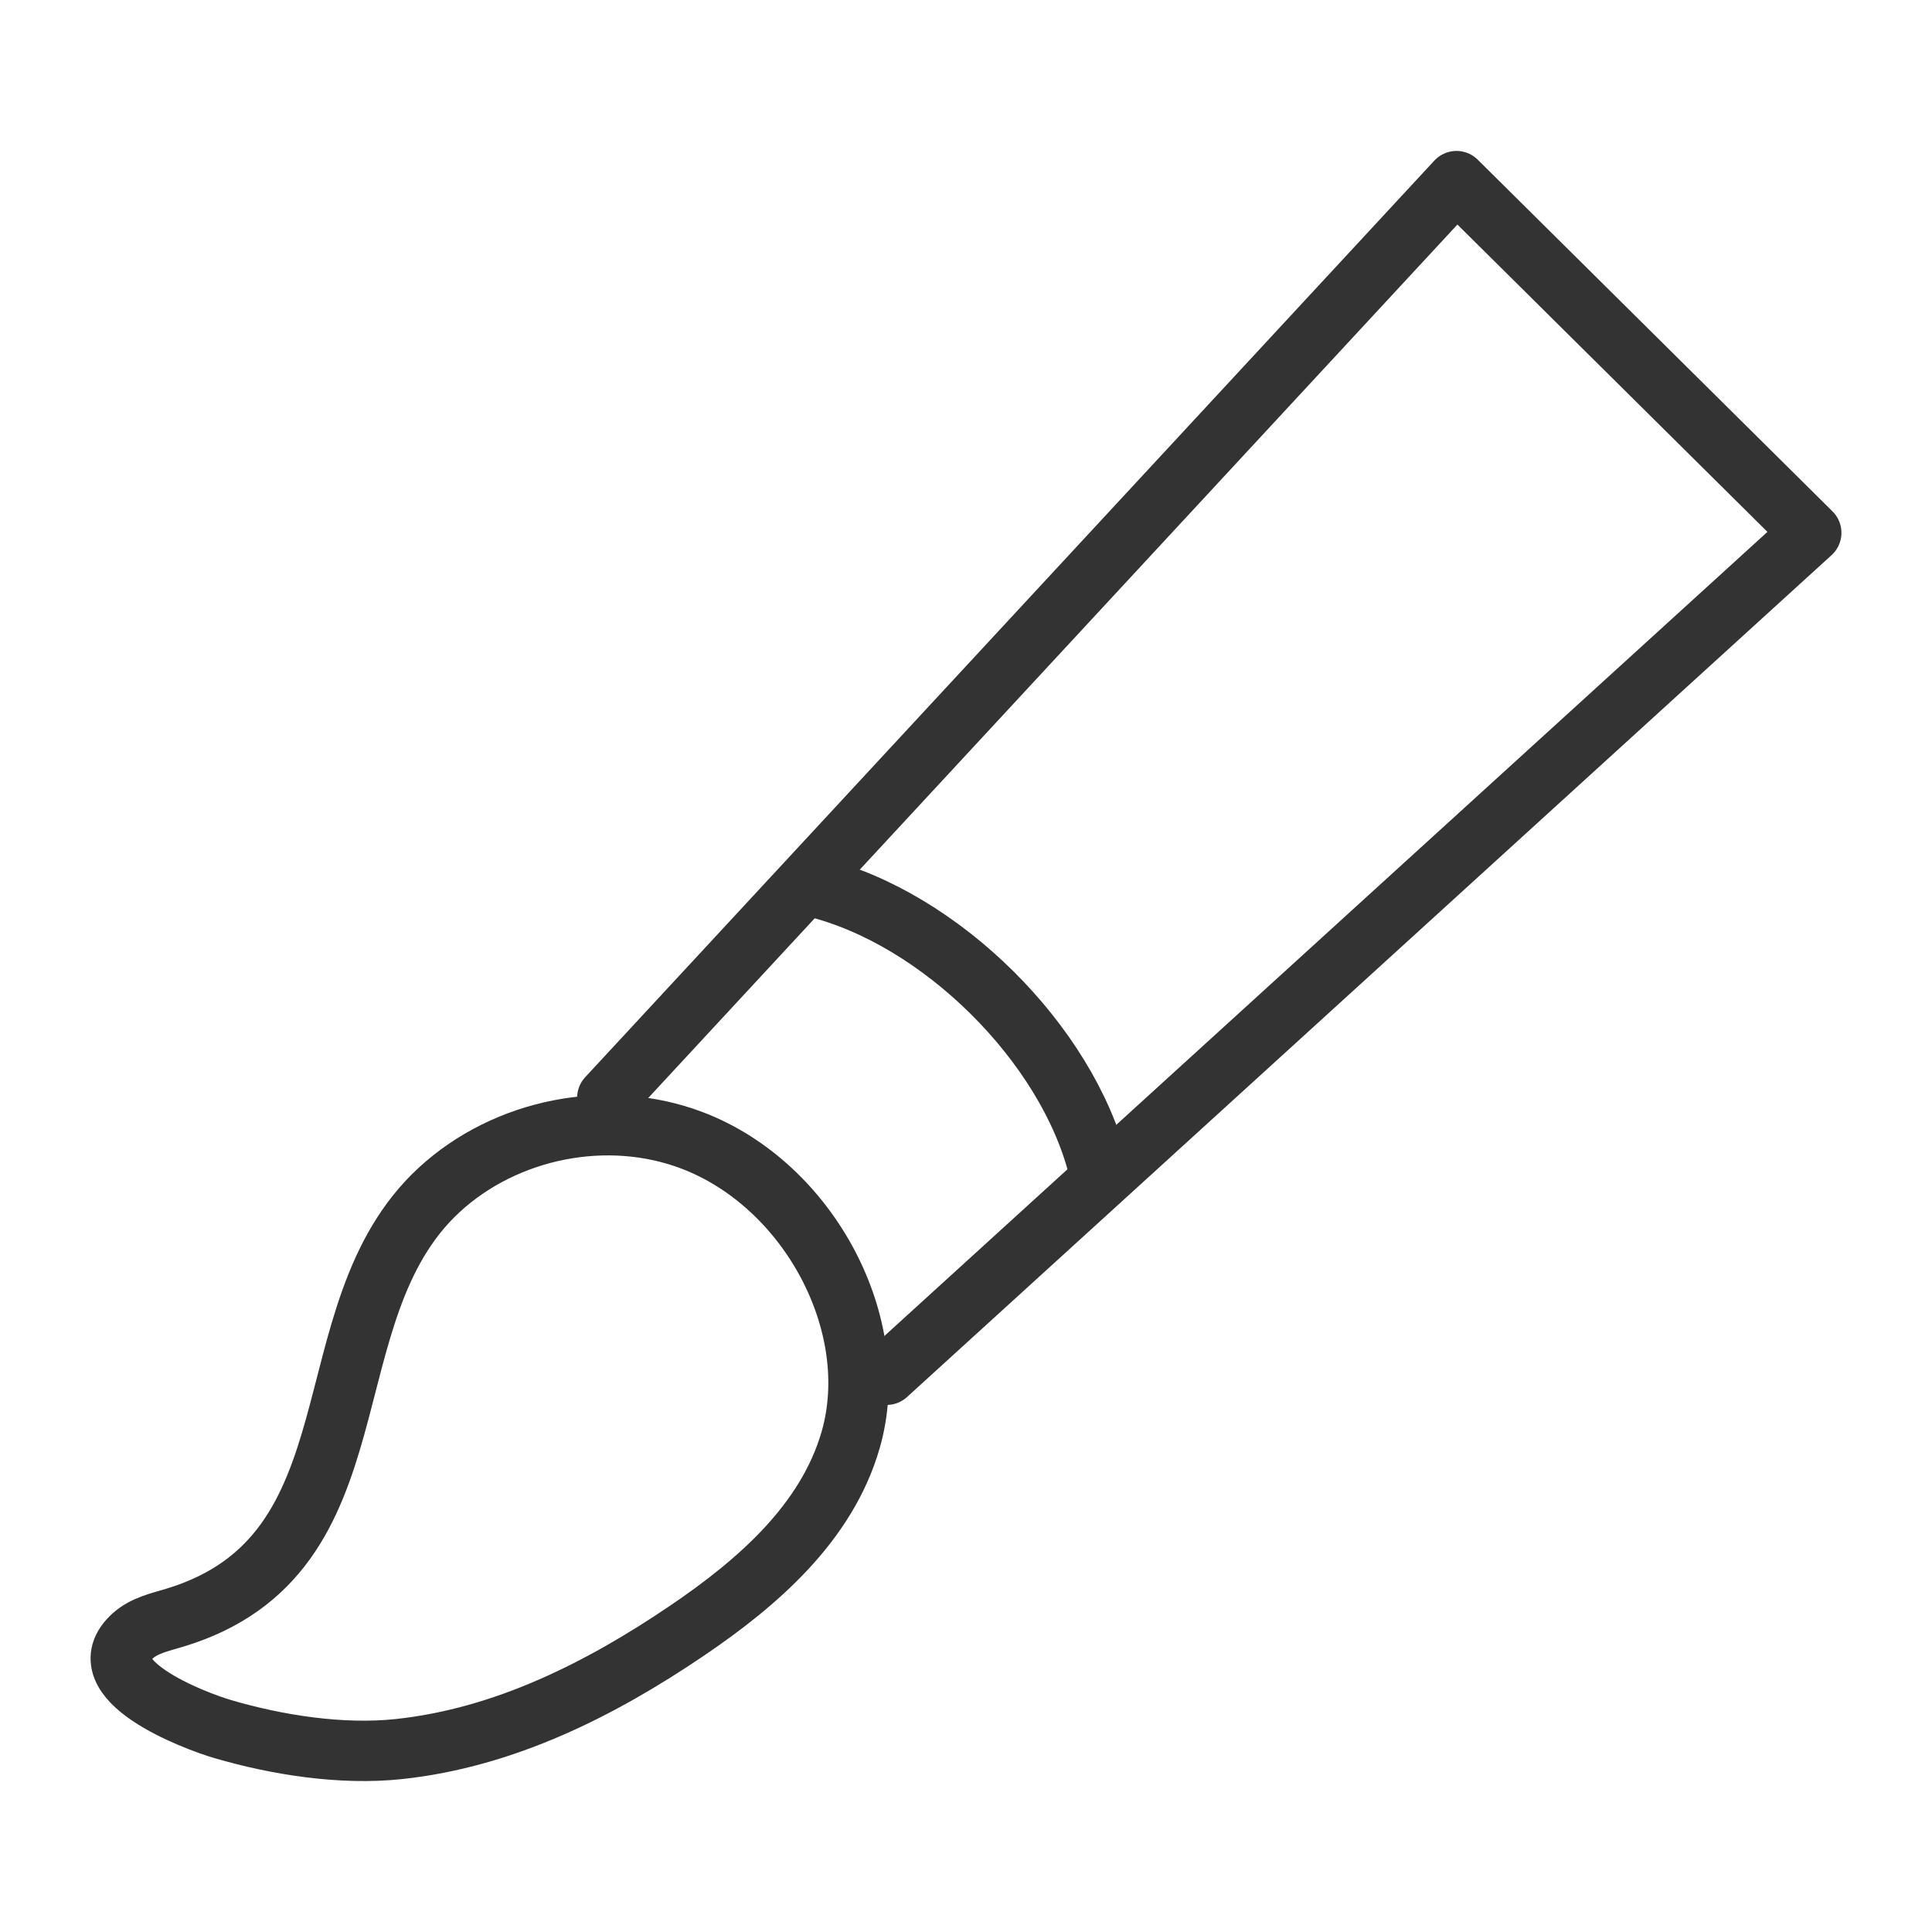 <svg xmlns="http://www.w3.org/2000/svg" viewBox="0 0 32 32"><g stroke="#333" stroke-linecap="round" stroke-linejoin="round" stroke-miterlimit="10" fill="none"><path d="M10.059 18.182L24.124 3 30 8.825 14.686 22.77"/><path d="M14.089 23.851c.548-1.901-.687-4.219-2.616-4.959-1.413-.542-3.099-.197-4.198.816-2.211 2.039-.922 6.042-4.38 7.086-.243.073-.505.129-.693.298-.804.721 1.02 1.411 1.49 1.548.906.265 1.97.431 2.915.33 1.751-.187 3.341-.992 4.765-1.956 1.177-.797 2.32-1.789 2.717-3.163zm4.105-4.498c-.516-2.065-2.618-4.149-4.701-4.66"/></g></svg>